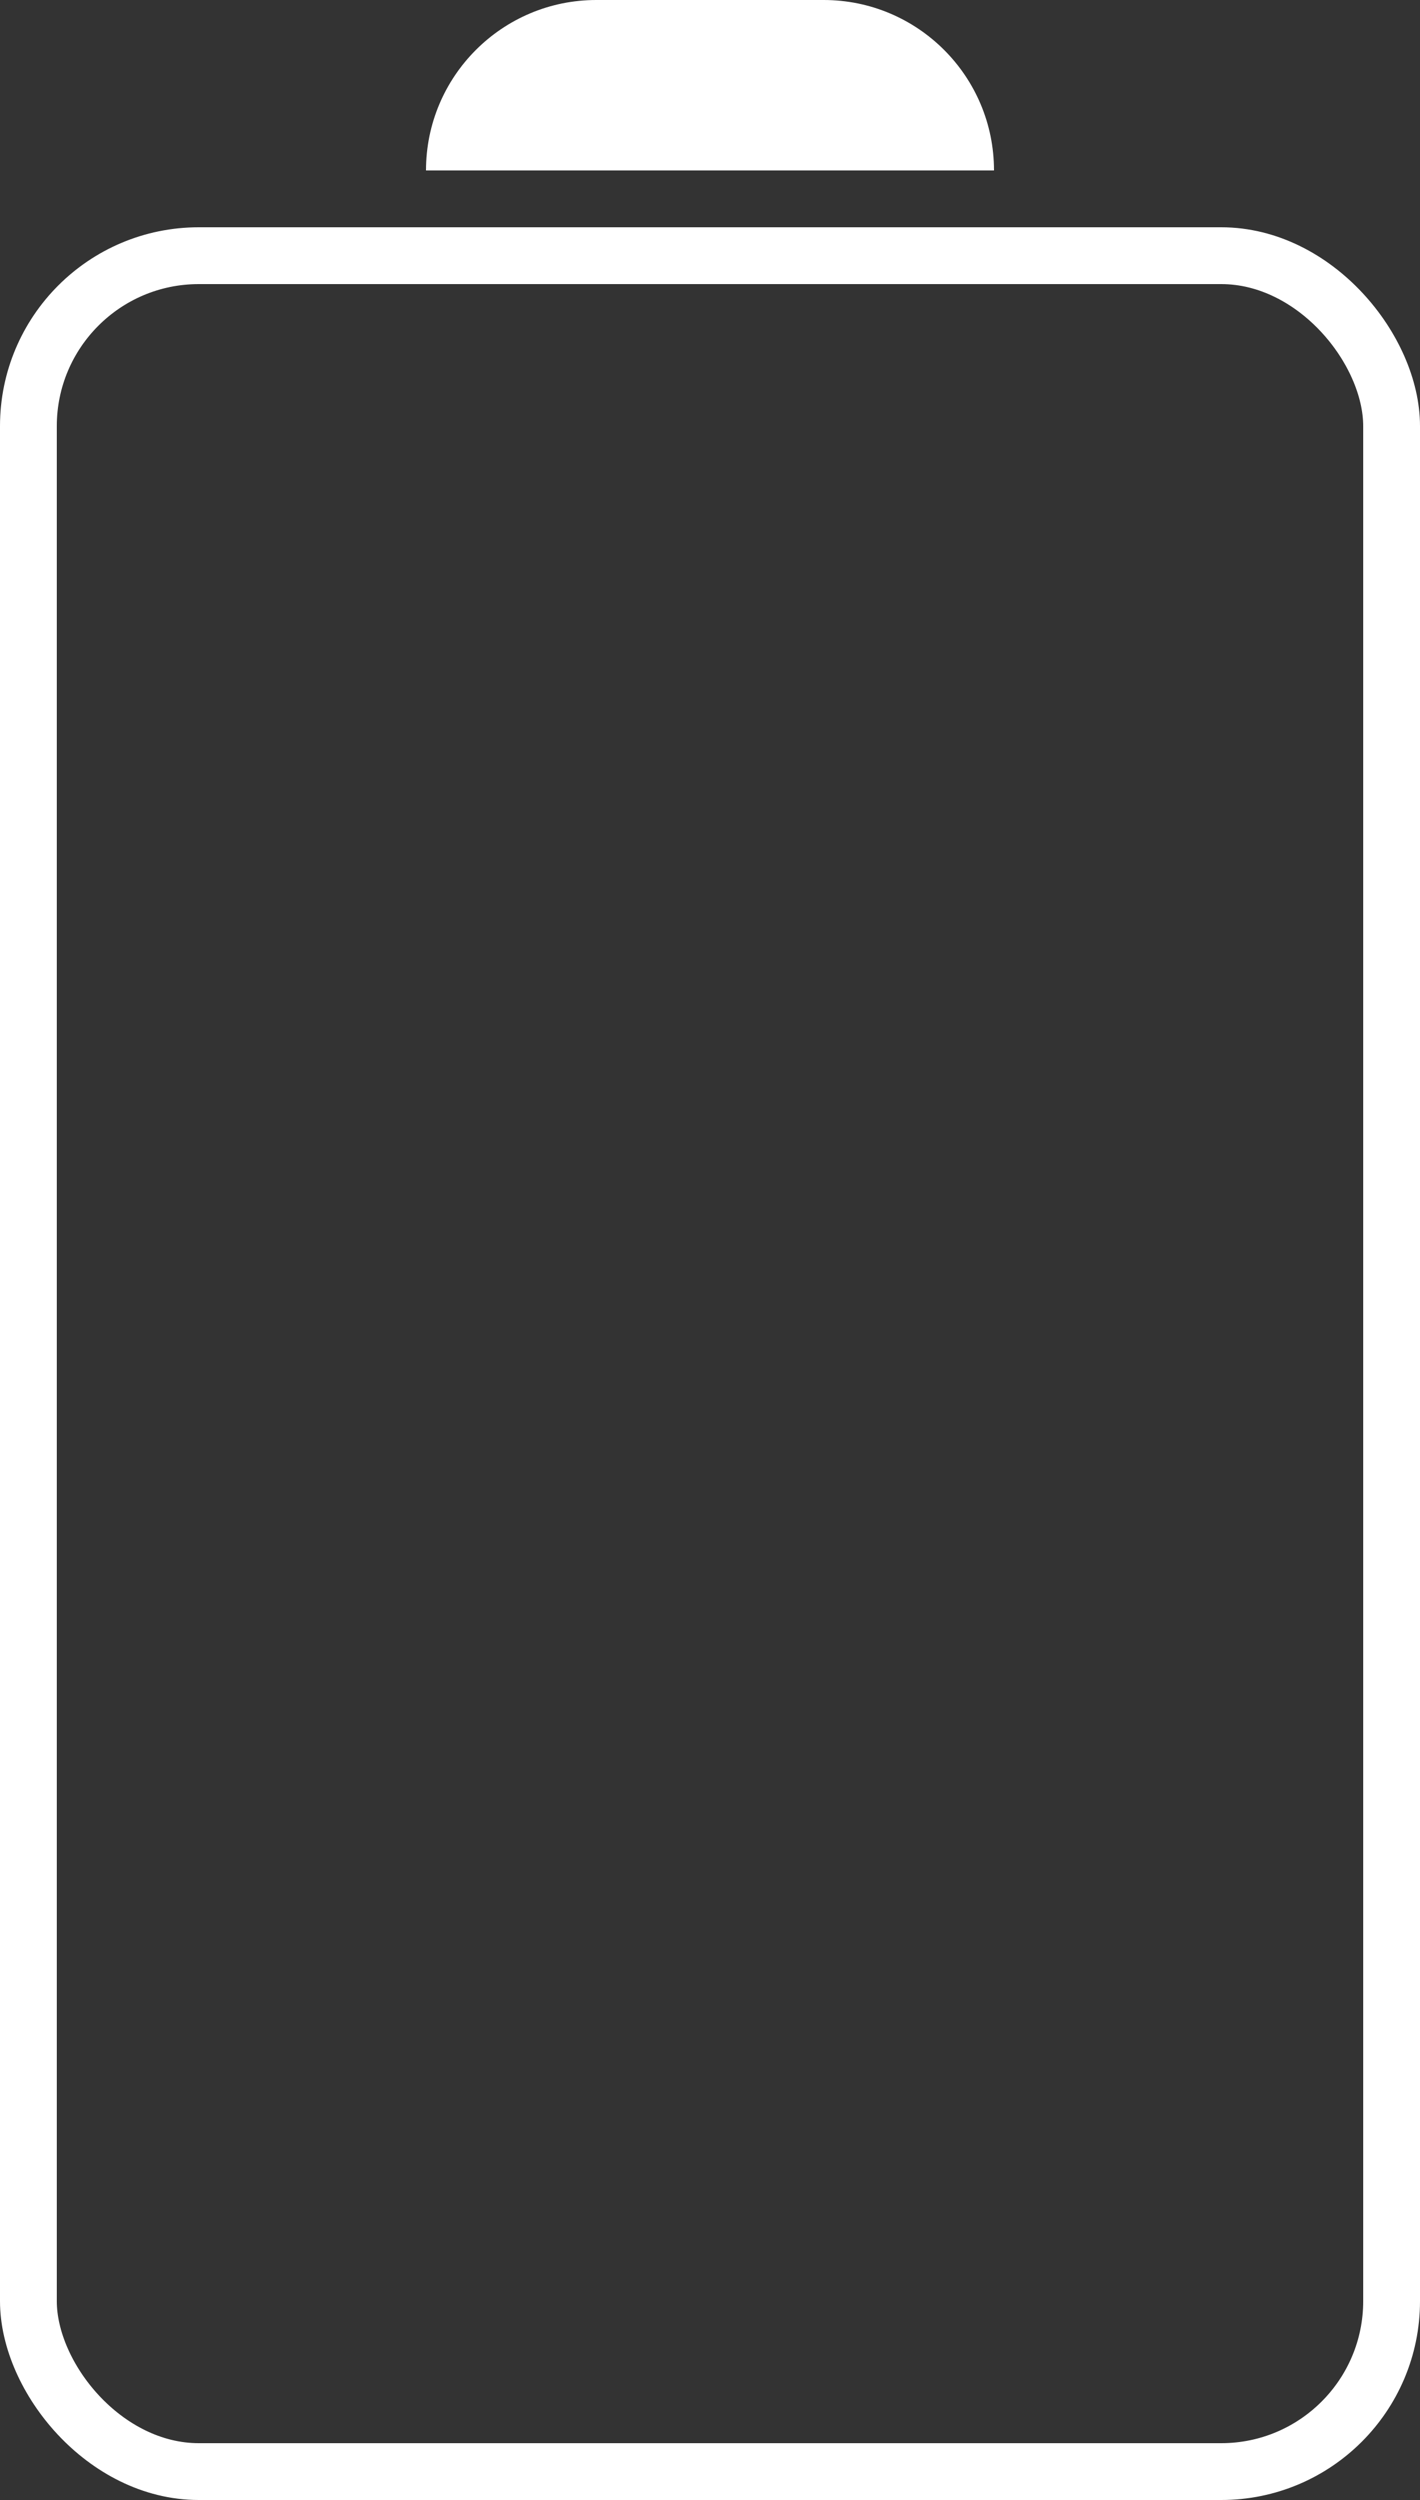 <?xml version="1.0" encoding="UTF-8"?>
<svg width="50px" height="88px" viewBox="0 0 50 88" version="1.1" xmlns="http://www.w3.org/2000/svg" xmlns:xlink="http://www.w3.org/1999/xlink">
    <rect x="0" y="0" width="50" height="88" fill="#333333" stroke="none"/>
    <!-- Generator: Sketch 51.2 (57519) - http://www.bohemiancoding.com/sketch -->
    <title>icon-dianchi-kuang</title>
    <desc>Created with Sketch.</desc>
    <defs></defs>
    <g id="icon-dianchi-kuang" stroke="none" stroke-width="1" fill="none" fill-rule="evenodd">
        <path d="M21,0 L29,0 C32.314,-6.08718376e-16 35,2.686 35,6 L15,6 L15,6 C15,2.686 17.686,6.08718376e-16 21,0 Z" id="Rectangle-2" fill="#FFFFFF"></path>
        <rect id="Rectangle-2-Copy-6" stroke="#FFFFFF" stroke-width="2" x="1" y="9" width="48" height="78" rx="6"></rect>
    </g>
</svg>